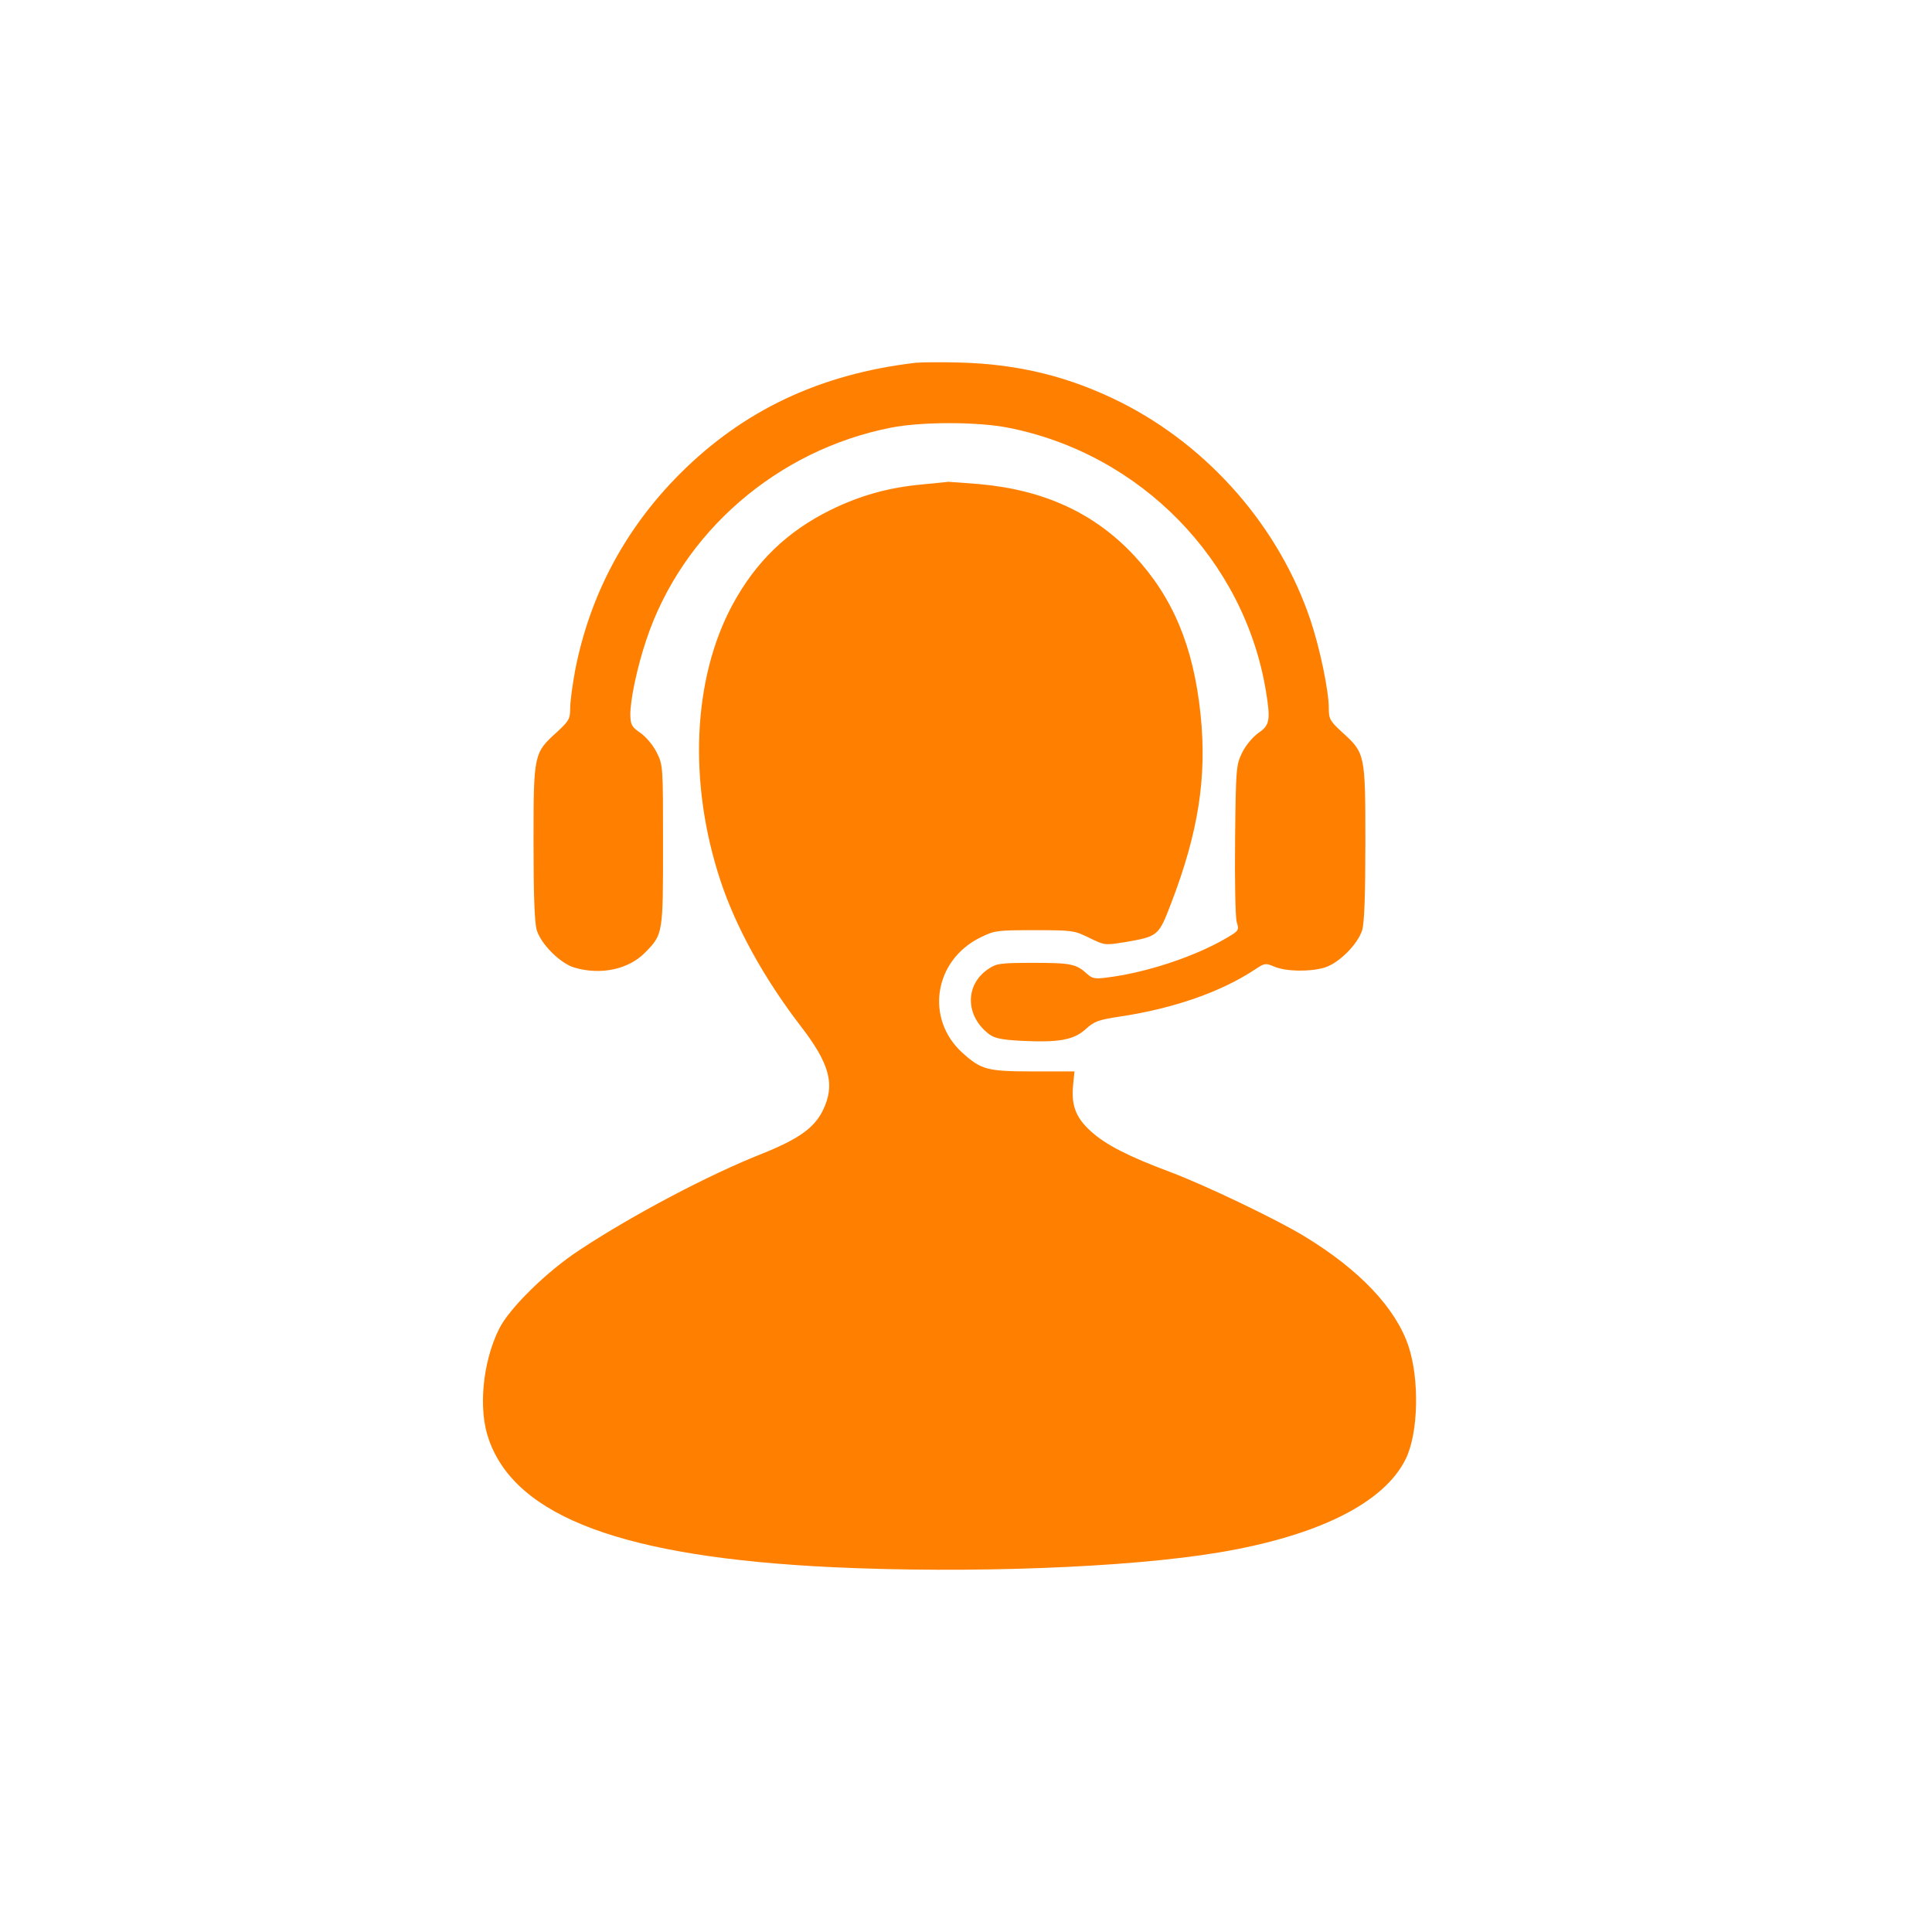 <svg width="32" height="32" viewBox="0 0 32 32" fill="none" xmlns="http://www.w3.org/2000/svg">
<path d="M15.163 6.009C13.581 6.195 12.312 6.797 11.263 7.846C10.354 8.756 9.769 9.856 9.526 11.104C9.483 11.338 9.444 11.62 9.444 11.728C9.444 11.906 9.426 11.94 9.223 12.127C8.841 12.473 8.837 12.486 8.837 13.951C8.837 14.83 8.854 15.277 8.889 15.402C8.958 15.636 9.279 15.957 9.513 16.026C9.951 16.156 10.414 16.056 10.687 15.775C10.982 15.476 10.982 15.463 10.982 13.998C10.982 12.694 10.982 12.672 10.878 12.465C10.817 12.343 10.704 12.209 10.609 12.14C10.462 12.04 10.445 12.005 10.44 11.841C10.44 11.589 10.549 11.065 10.704 10.601C11.298 8.816 12.875 7.452 14.76 7.083C15.267 6.984 16.185 6.984 16.692 7.083C18.889 7.512 20.613 9.276 20.969 11.455C21.047 11.932 21.029 12.014 20.843 12.14C20.748 12.209 20.635 12.343 20.574 12.465C20.475 12.672 20.47 12.711 20.457 13.899C20.449 14.575 20.462 15.19 20.483 15.268C20.527 15.415 20.522 15.415 20.284 15.554C19.764 15.853 18.971 16.113 18.334 16.191C18.139 16.217 18.092 16.208 18.009 16.134C17.827 15.965 17.736 15.948 17.121 15.948C16.567 15.948 16.506 15.957 16.372 16.048C15.977 16.308 15.986 16.832 16.385 17.131C16.471 17.196 16.593 17.222 16.909 17.239C17.537 17.27 17.78 17.226 17.979 17.049C18.126 16.914 18.191 16.892 18.56 16.836C19.444 16.702 20.228 16.429 20.795 16.052C20.947 15.952 20.96 15.948 21.112 16.013C21.302 16.091 21.692 16.1 21.939 16.026C22.173 15.957 22.494 15.636 22.563 15.402C22.598 15.277 22.615 14.83 22.615 13.951C22.615 12.486 22.611 12.473 22.229 12.127C22.026 11.94 22.009 11.906 22.009 11.728C22.009 11.442 21.861 10.736 21.709 10.281C21.194 8.738 20.028 7.4 18.564 6.663C17.715 6.239 16.879 6.031 15.899 6.005C15.579 5.996 15.245 6 15.163 6.009Z" fill="#FF8001"/>
<path d="M15.271 8.024C14.712 8.076 14.248 8.206 13.754 8.448C13.035 8.804 12.515 9.306 12.13 10.021C11.471 11.247 11.397 12.972 11.935 14.592C12.19 15.363 12.658 16.208 13.256 16.988C13.746 17.621 13.837 17.967 13.629 18.392C13.486 18.682 13.23 18.864 12.628 19.107C11.757 19.449 10.483 20.12 9.604 20.701C9.058 21.056 8.429 21.676 8.265 22.014C7.992 22.564 7.918 23.348 8.096 23.842C8.546 25.129 10.34 25.792 13.776 25.957C16.072 26.065 18.689 25.965 20.188 25.714C21.843 25.437 22.935 24.887 23.286 24.159C23.494 23.73 23.512 22.846 23.329 22.296C23.117 21.663 22.515 21.03 21.61 20.48C21.15 20.198 19.954 19.627 19.387 19.414C18.681 19.15 18.321 18.964 18.074 18.743C17.818 18.513 17.74 18.309 17.775 17.963L17.797 17.746H17.121C16.354 17.746 16.254 17.72 15.942 17.439C15.318 16.875 15.47 15.905 16.237 15.528C16.475 15.411 16.51 15.407 17.134 15.407C17.762 15.407 17.792 15.411 18.039 15.532C18.295 15.658 18.299 15.658 18.624 15.606C19.183 15.511 19.188 15.506 19.395 14.969C19.85 13.786 19.993 12.868 19.885 11.832C19.768 10.706 19.426 9.891 18.785 9.202C18.13 8.5 17.294 8.115 16.228 8.019C15.964 7.998 15.73 7.98 15.704 7.98C15.682 7.985 15.487 8.002 15.271 8.024Z" fill="#FF8001"/>
</svg>
